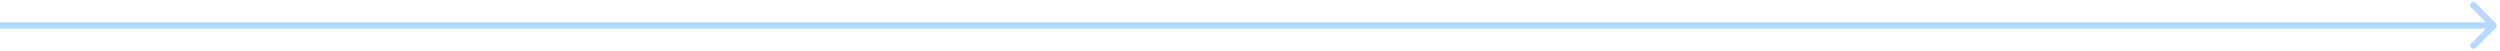 <svg width="392" height="8" viewBox="0 0 392 8" fill="none" xmlns="http://www.w3.org/2000/svg">
<path d="M391.354 4.354C391.549 4.158 391.549 3.842 391.354 3.646L388.172 0.464C387.976 0.269 387.66 0.269 387.464 0.464C387.269 0.66 387.269 0.976 387.464 1.172L390.293 4L387.464 6.828C387.269 7.024 387.269 7.34 387.464 7.536C387.66 7.731 387.976 7.731 388.172 7.536L391.354 4.354ZM0 4.5H391V3.5H0V4.5Z" fill="#B6D8FF"/>
</svg>
